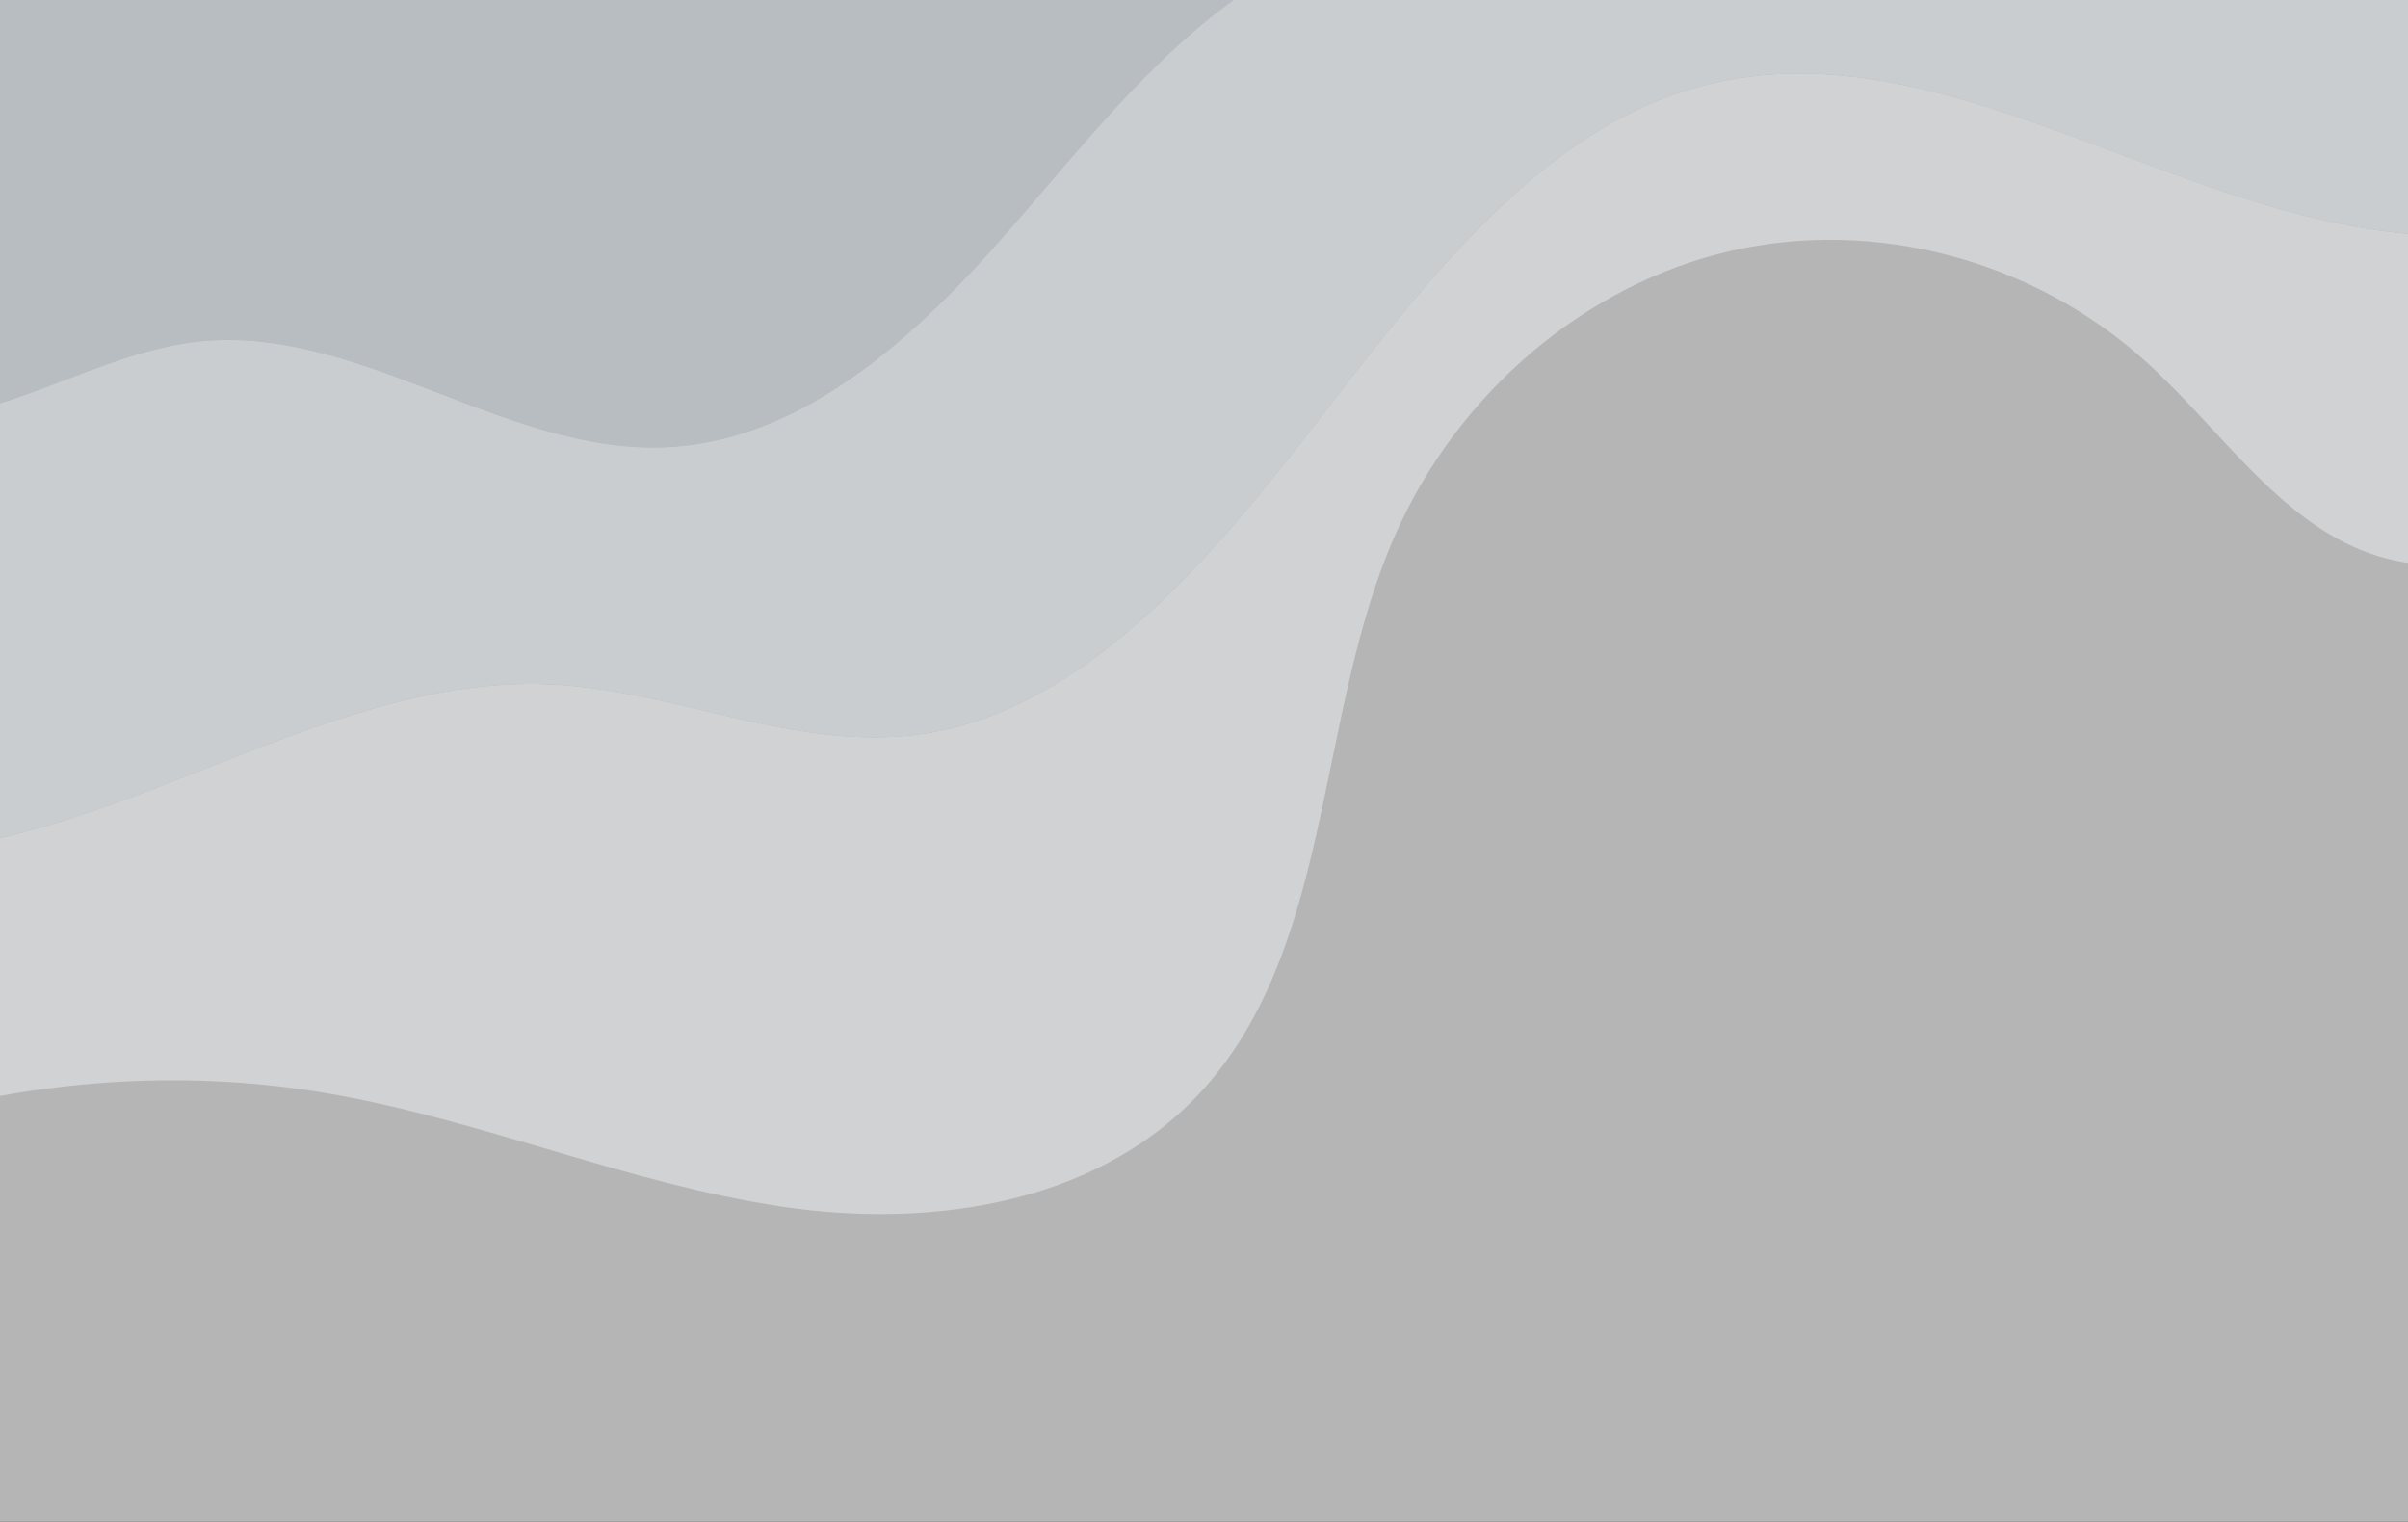<svg width="1440" height="910" viewBox="0 0 1440 910" fill="none" xmlns="http://www.w3.org/2000/svg">
<rect x="0" y="0" width="1440" height="910" fill="#333333" stroke="none"/>
<g opacity="0.8">
<rect opacity="0.8" width="1440" height="910" fill="white"/>
<path d="M1650.19 143.848C1577.93 130.515 1503.92 147.144 1431.11 138.903C1287.4 122.618 1148.57 10.575 1008.91 53.904C916.27 82.653 848.428 173.512 783.765 257.24C719.091 340.969 643.827 426.769 548.653 439.278C475.004 448.96 402.573 412.406 328.516 409.19C186.143 402.999 54.328 519.356 -87.852 508.77C-154.217 503.826 -216.489 471.472 -279.805 447.209V785.671C-146.331 675.391 30.981 624.852 198.177 654.173C289.203 670.138 376.06 707.837 467.431 721.479C558.791 735.132 661.927 719.487 723.659 646.654C797.178 559.904 787.644 425.945 834.164 320.197C871.678 234.901 948.073 170.101 1034.67 150.119C1121.27 130.125 1216.1 155.407 1283.54 216.475C1328.87 257.504 1365.17 315.242 1422.44 332.626C1504.2 357.449 1597.06 289.182 1673.55 328.666C1714.51 349.816 1737.71 396.43 1753.79 441.681C1764.86 472.845 1774.24 505.496 1788.73 534.749V243.553C1761.69 189.386 1704.97 153.953 1650.19 143.848Z" fill="#F7FAFC"/>
<path d="M1752.54 0C1737.09 37.756 1693.09 58.825 1653.21 56.25C1608.78 53.389 1568.54 28.817 1530.04 5.093C1527.28 3.399 1524.52 1.694 1521.75 0H737.687C687.675 35.925 646.747 87.769 605.236 135.595C549.429 199.903 481.393 263.248 399.158 267.38C303.273 272.187 215.317 194.478 119.756 204.126C67.202 209.436 19.733 240.84 -32.508 248.874C-119.785 262.287 -202.214 209.745 -279.805 164.894V447.197C-216.489 471.46 -154.217 503.813 -87.852 508.758C54.338 519.344 186.143 402.987 328.516 409.178C402.563 412.406 475.004 448.948 548.653 439.266C643.827 426.757 719.102 340.957 783.765 257.228C848.439 173.5 916.27 82.641 1008.91 53.892C1148.57 10.563 1287.4 122.606 1431.11 138.891C1503.91 147.143 1577.92 130.514 1650.19 143.836C1704.97 153.941 1761.69 189.374 1788.73 243.552V0H1752.54Z" fill="#EFF4F6"/>
<path opacity="0.7" d="M-32.497 248.862C19.744 240.828 67.223 209.424 119.766 204.114C215.328 194.466 303.284 272.187 399.169 267.368C481.404 263.237 549.439 199.891 605.247 135.584C646.747 87.769 687.675 35.925 737.687 0H-279.805V164.894C-202.214 209.745 -119.785 262.287 -32.497 248.862Z" fill="#D9E3E9"/>
</g>
</svg>
